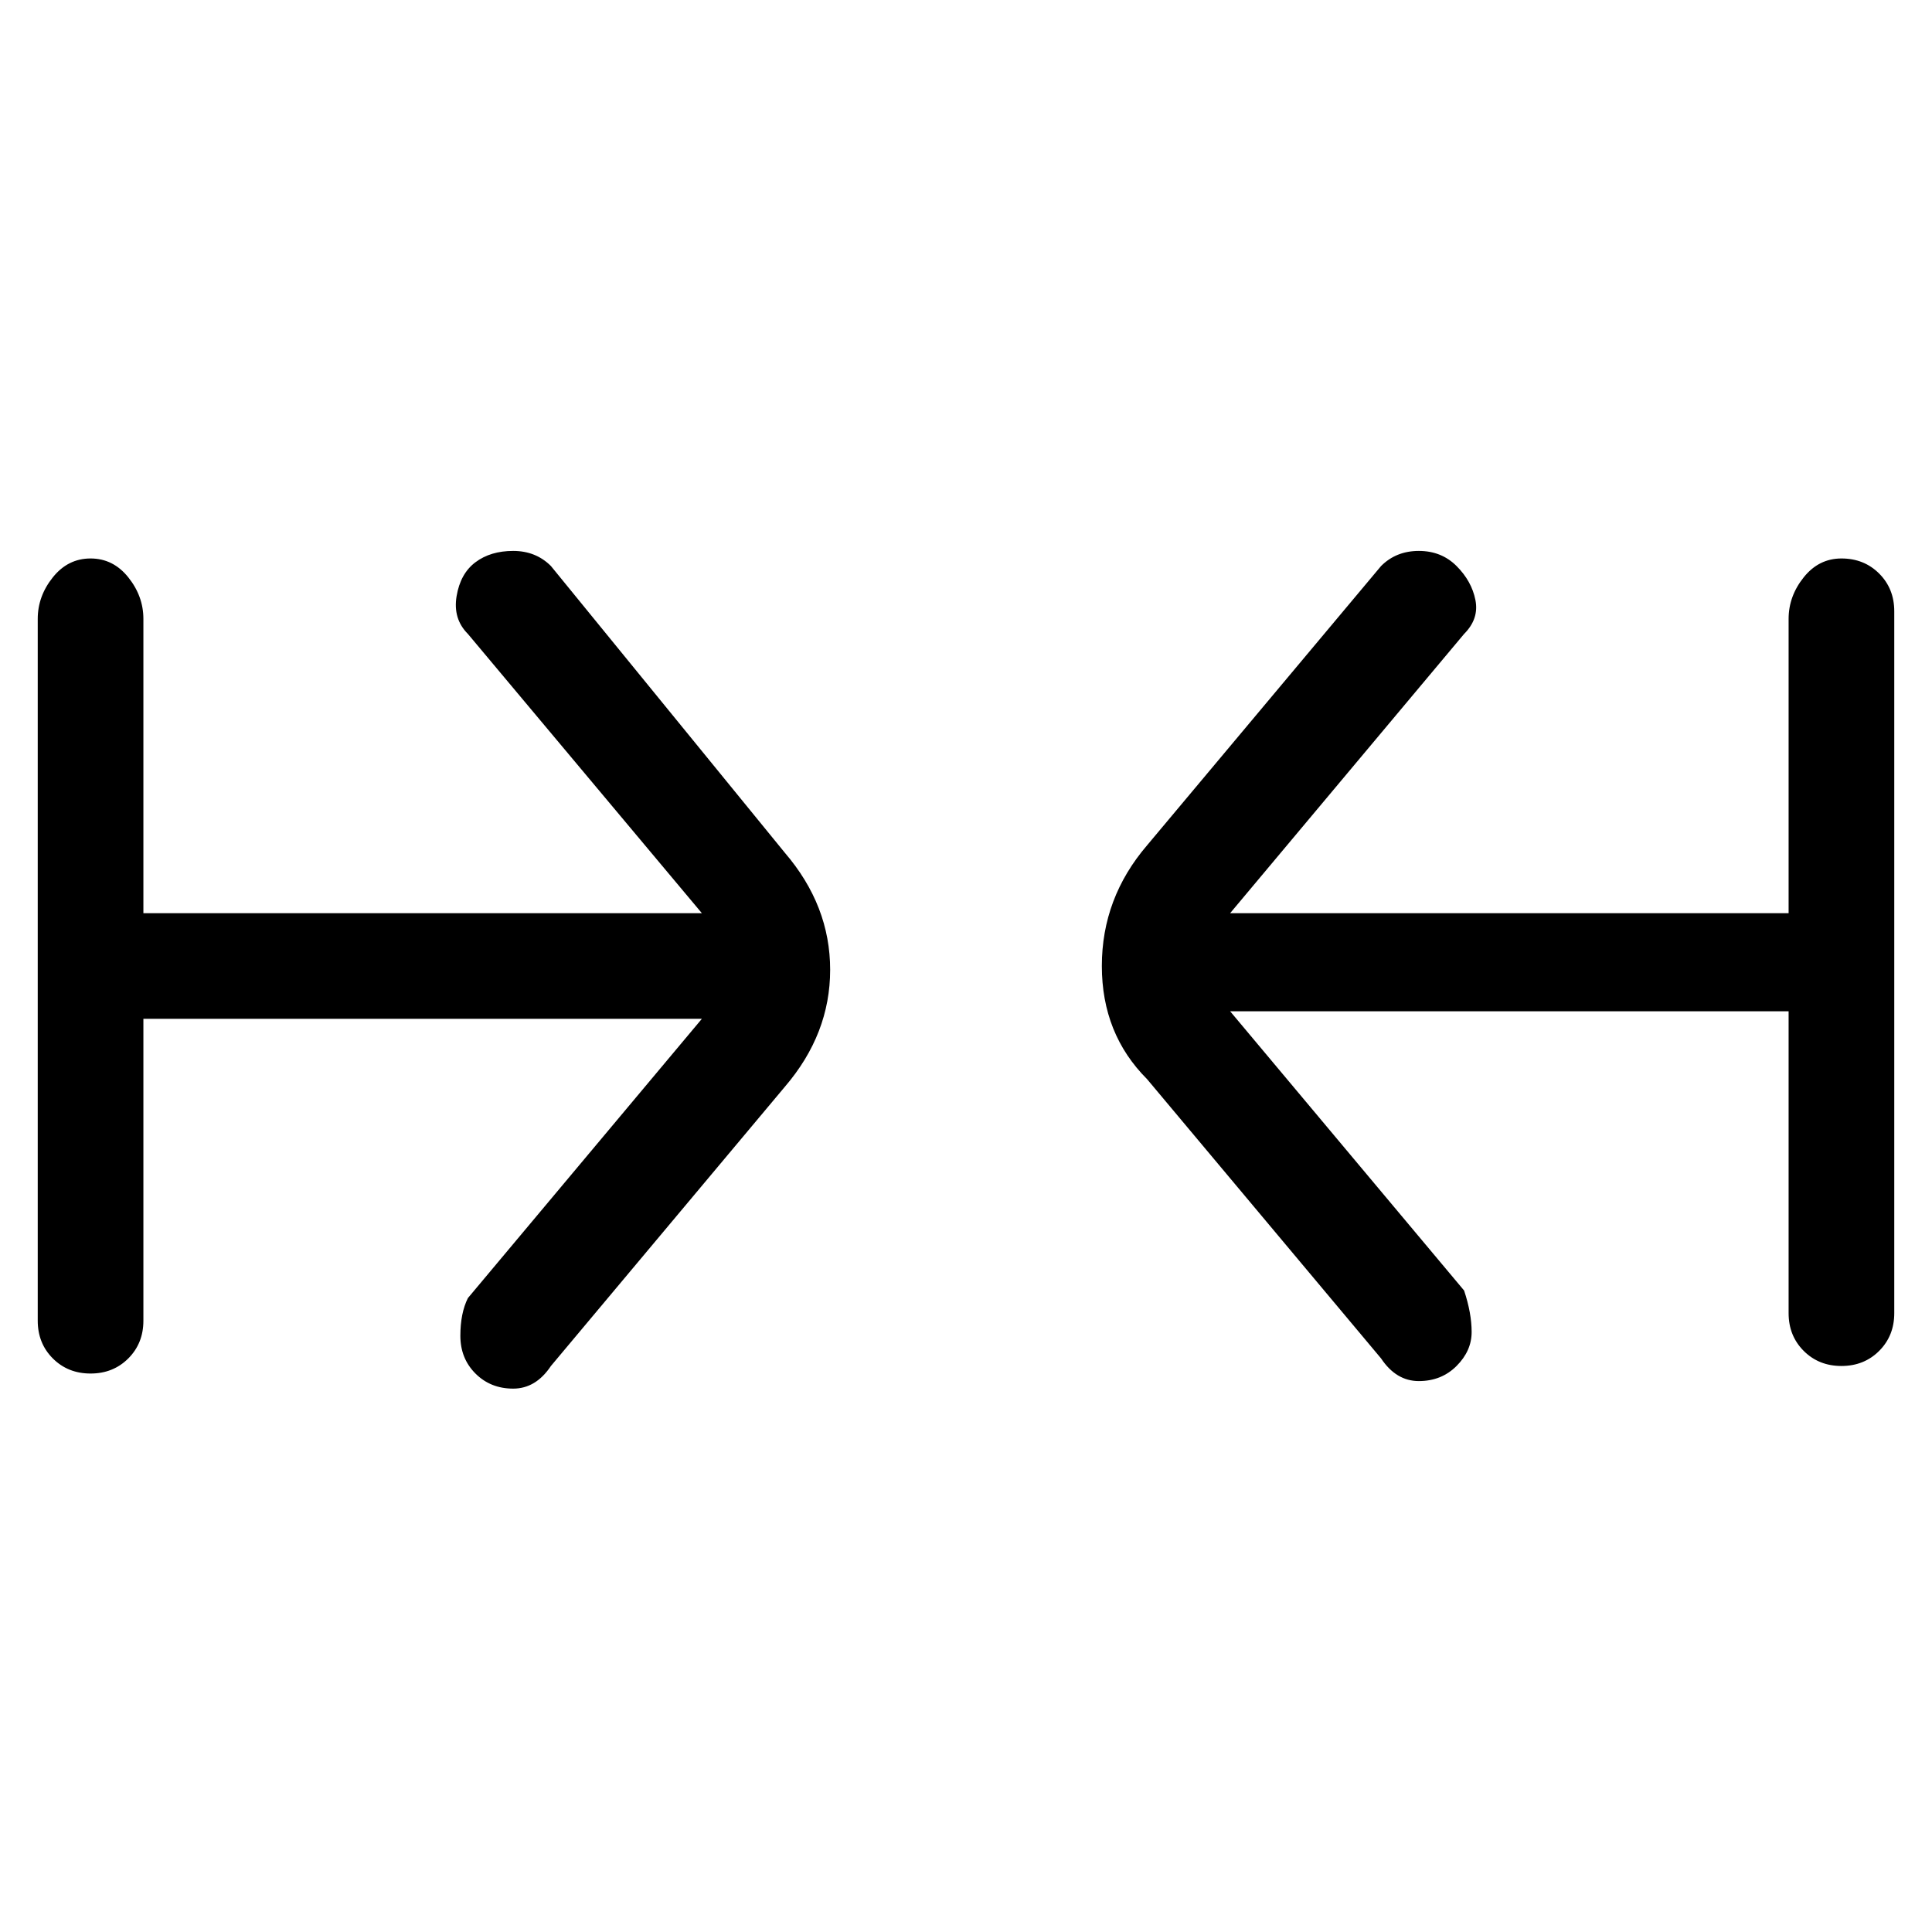 <svg viewBox="0 0 256 256" xmlns="http://www.w3.org/2000/svg">
  <path transform="scale(1, -1) translate(0, -256)" fill="currentColor" d="M244 182q-3 0 -5 -2.5t-2 -5.5v-39h-74l31 37q2 2 1.5 4.5t-2.5 4.5t-5 2t-5 -2l-31 -37q-6 -7 -6 -16t6 -15l31 -37q2 -3 5 -3t5 2t2 4.5t-1 5.5l-31 37h74v-40q0 -3 2 -5t5 -2t5 2t2 5v93q0 3 -2 5t-5 2zM73 181q-2 2 -5 2t-5 -1.5t-2.5 -4.5t1.5 -5l31 -37h-74v39 q0 3 -2 5.5t-5 2.5t-5 -2.5t-2 -5.5v-93q0 -3 2 -5t5 -2t5 2t2 5v40h74l-31 -37q-1 -2 -1 -5t2 -5t5 -2t5 3l31 37q6 7 6 15.5t-6 15.5z" />
</svg>